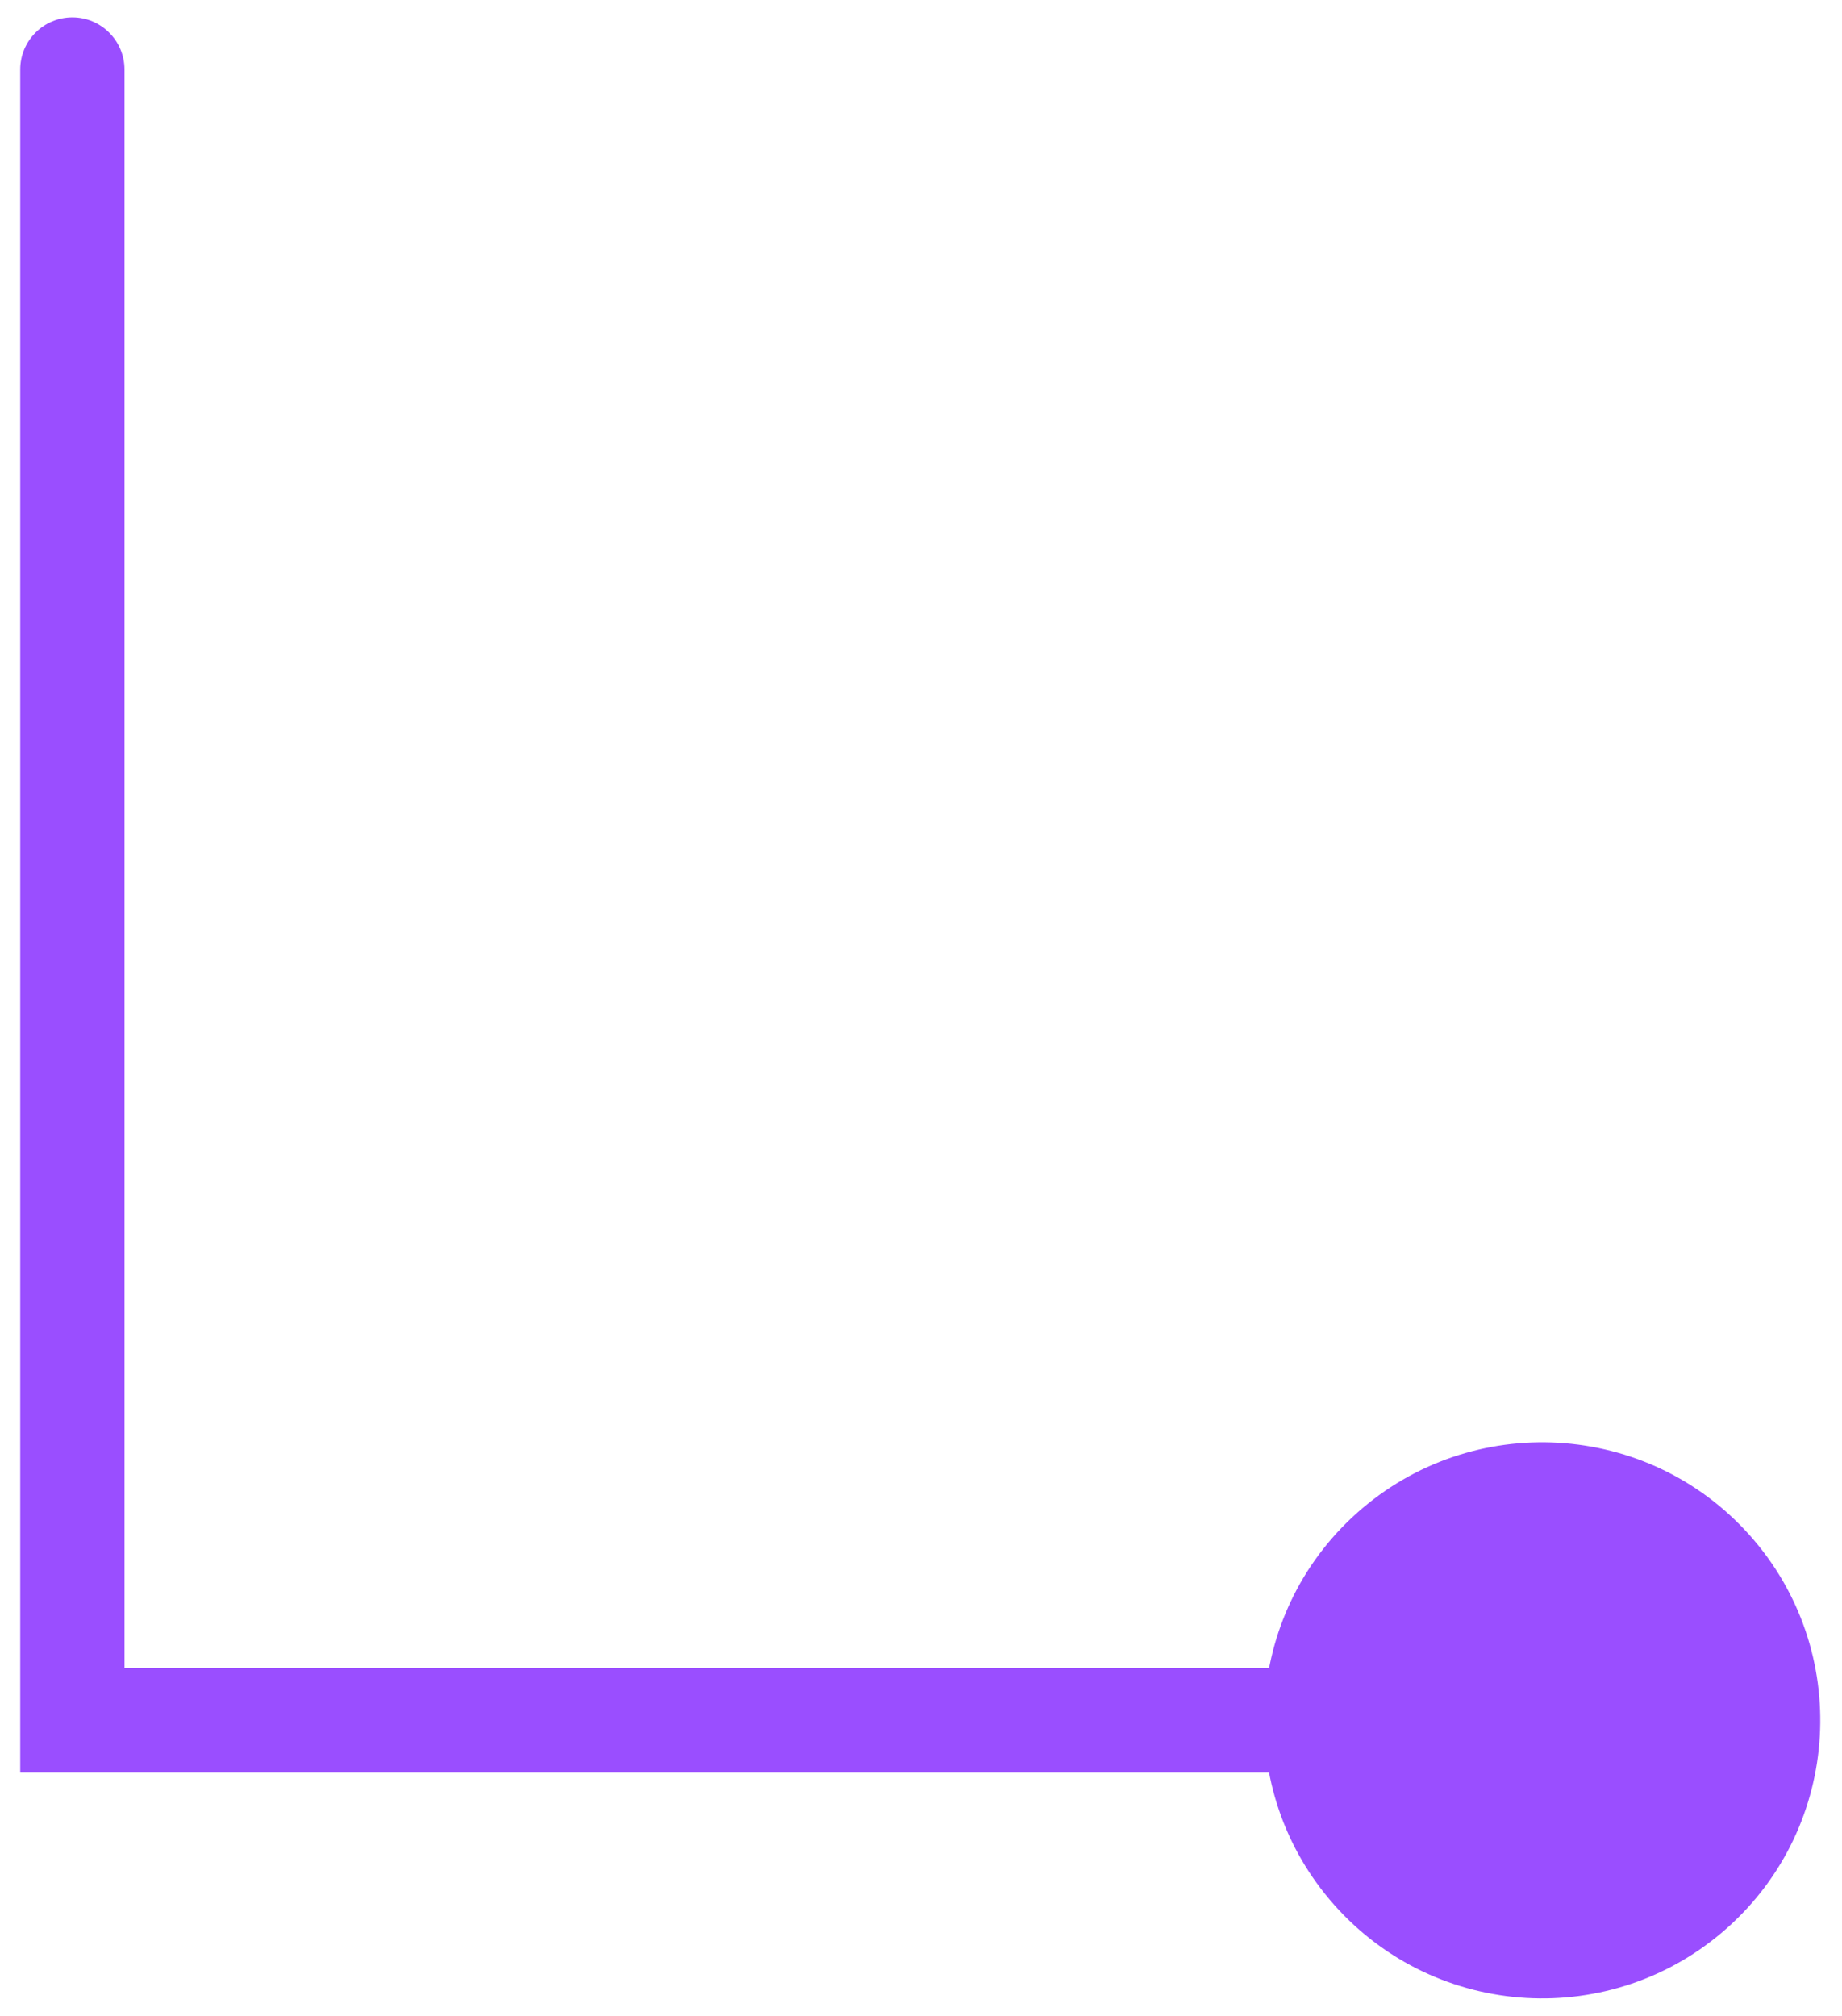 <svg width="53" height="58" viewBox="0 0 53 58" fill="none" xmlns="http://www.w3.org/2000/svg">
<path d="M3.582 2C3.582 1.172 2.91 0.5 2.082 0.5C1.254 0.5 0.582 1.172 0.582 2L3.582 2ZM2.082 49.497L0.582 49.497L0.582 50.997L2.082 50.997L2.082 49.497ZM39.054 43.522C35.754 46.461 35.461 51.517 38.399 54.817C41.337 58.117 46.394 58.41 49.694 55.472C52.994 52.534 53.287 47.477 50.349 44.177C47.411 40.877 42.354 40.584 39.054 43.522ZM0.582 2L0.582 49.497L3.582 49.497L3.582 2L0.582 2ZM2.082 50.997L44.374 50.997L44.374 47.997L2.082 47.997L2.082 50.997Z" fill="#9A4EFF"/>
</svg>
